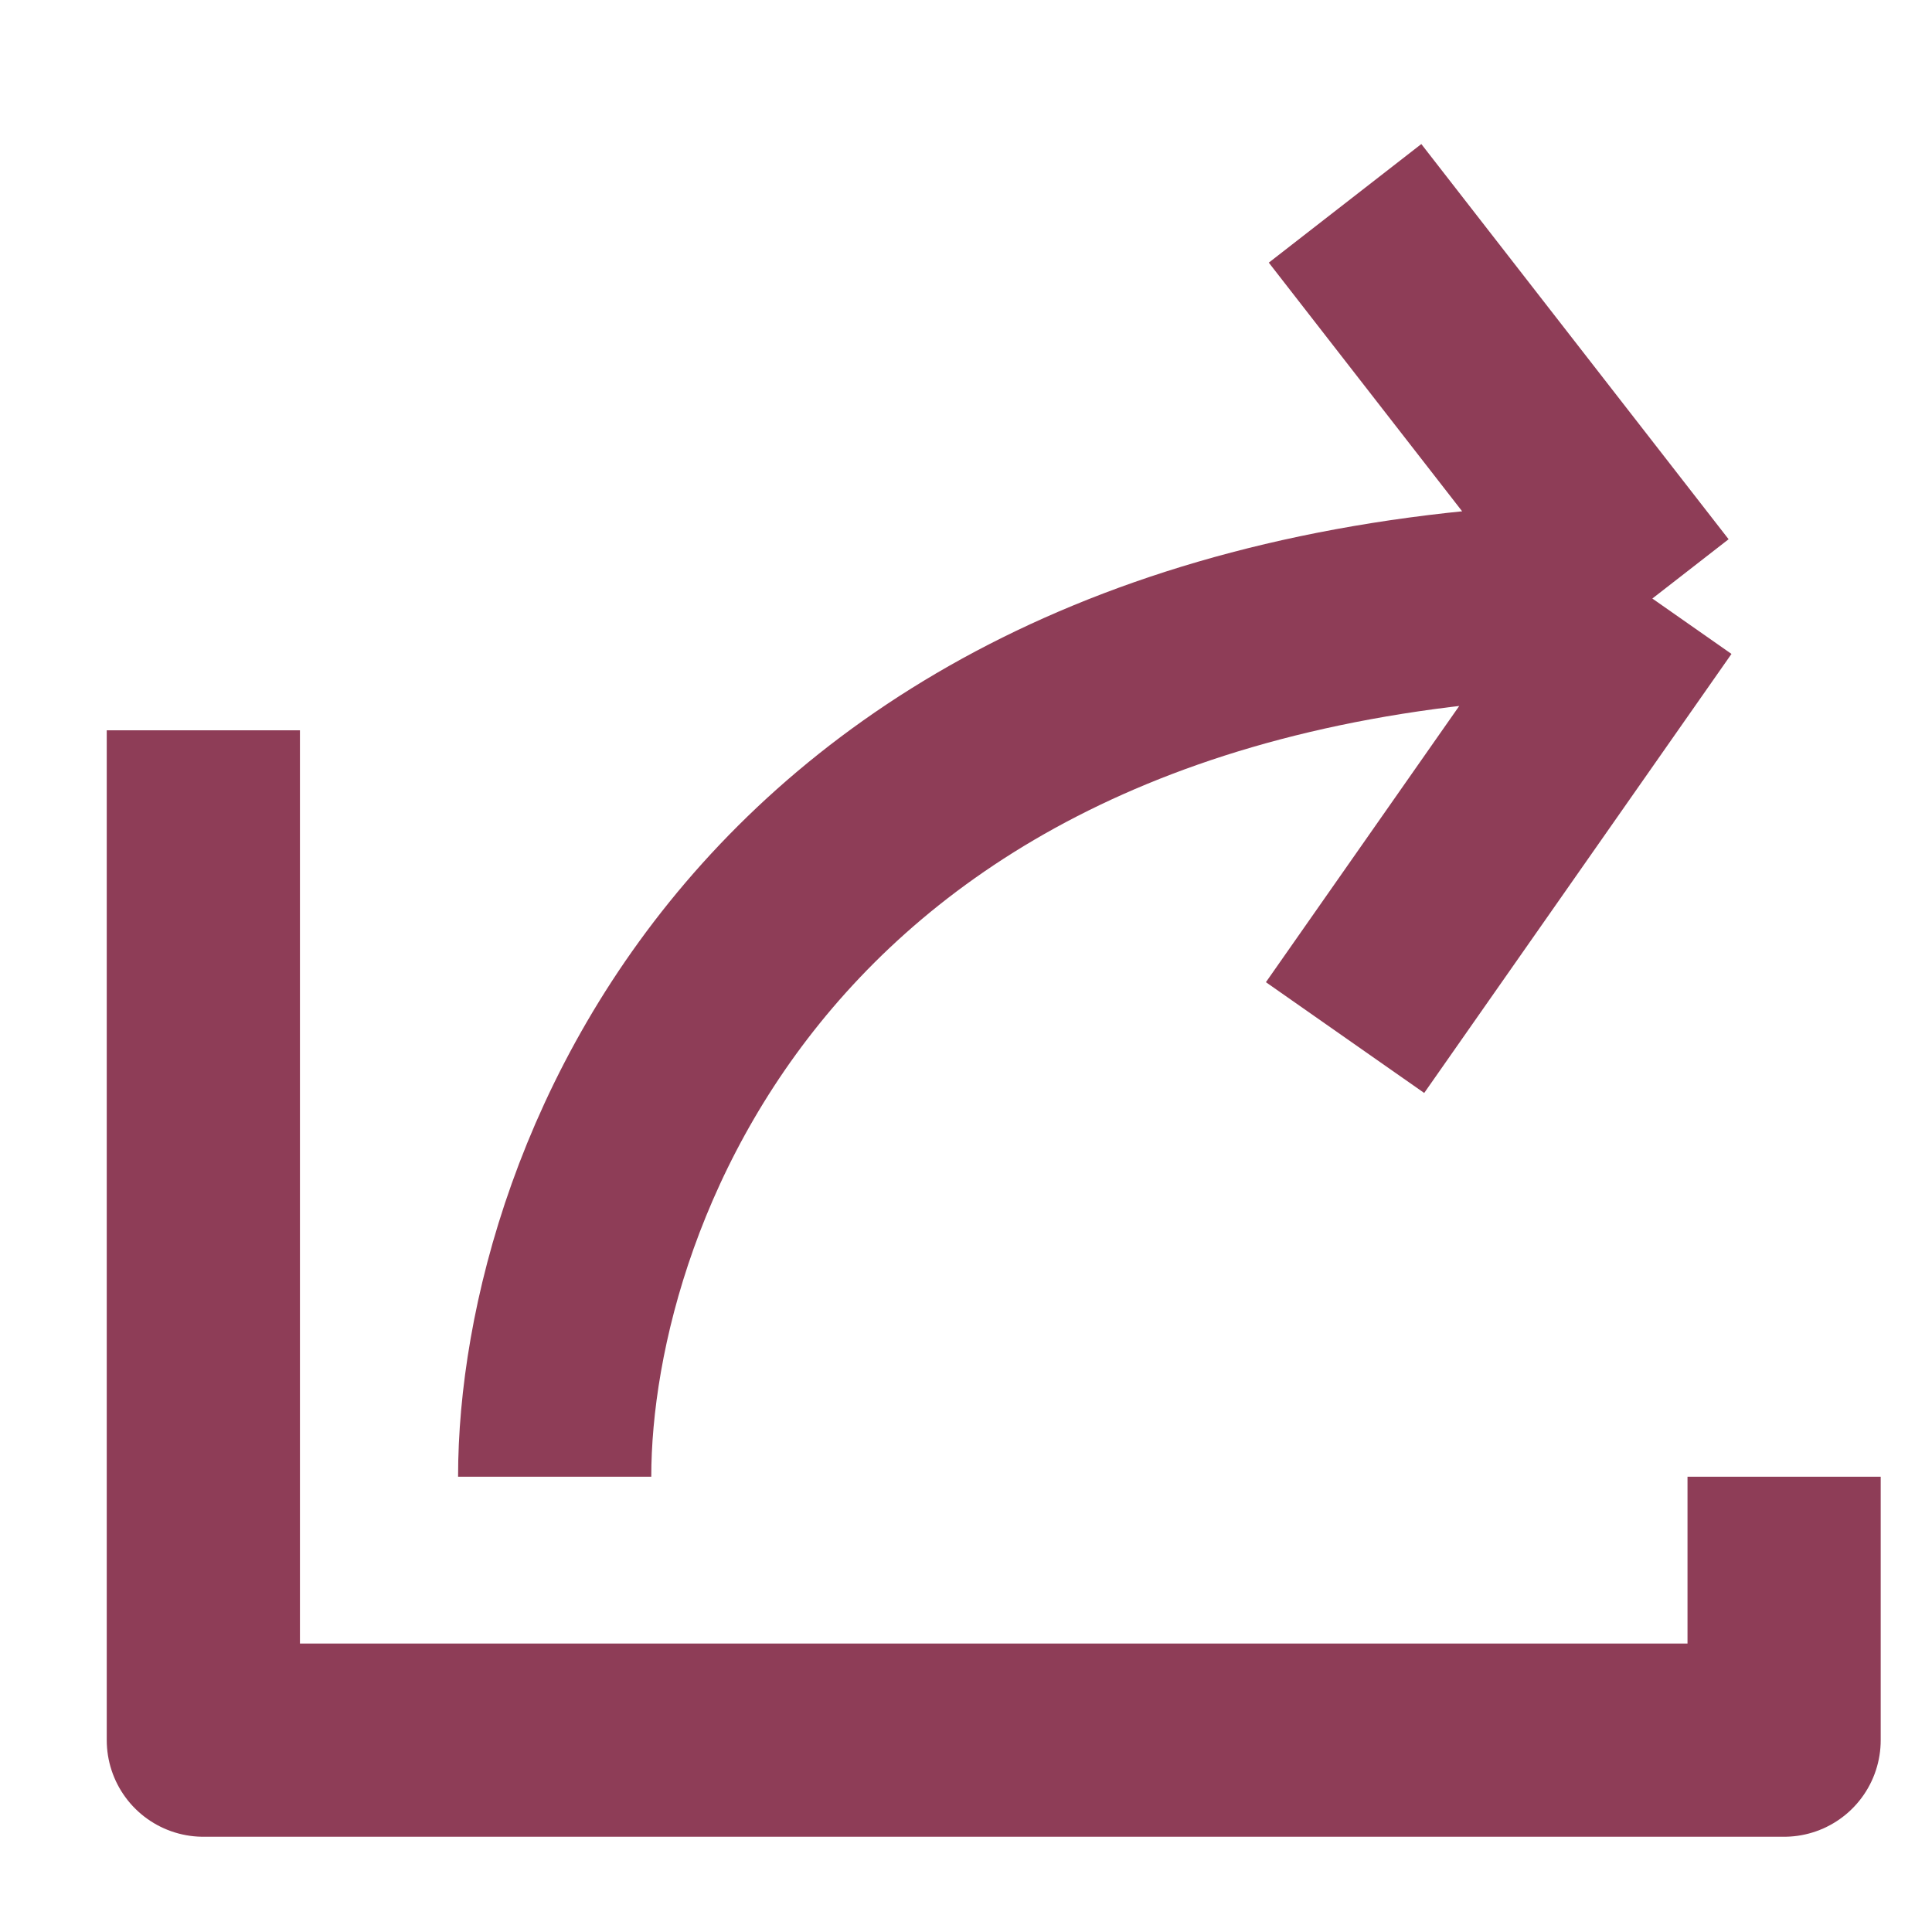 <svg width="20" height="20" viewBox="0 0 20 20" fill="none" xmlns="http://www.w3.org/2000/svg">
<path d="M2.105 7.56V18.014H18.469V15.287M5.742 15.287C5.742 12.257 8.015 6.196 17.105 6.196M17.105 6.196L13.924 2.105M17.105 6.196L13.924 10.741" stroke="#8E3D57" stroke-width="2" stroke-linejoin="round"/>
</svg>
